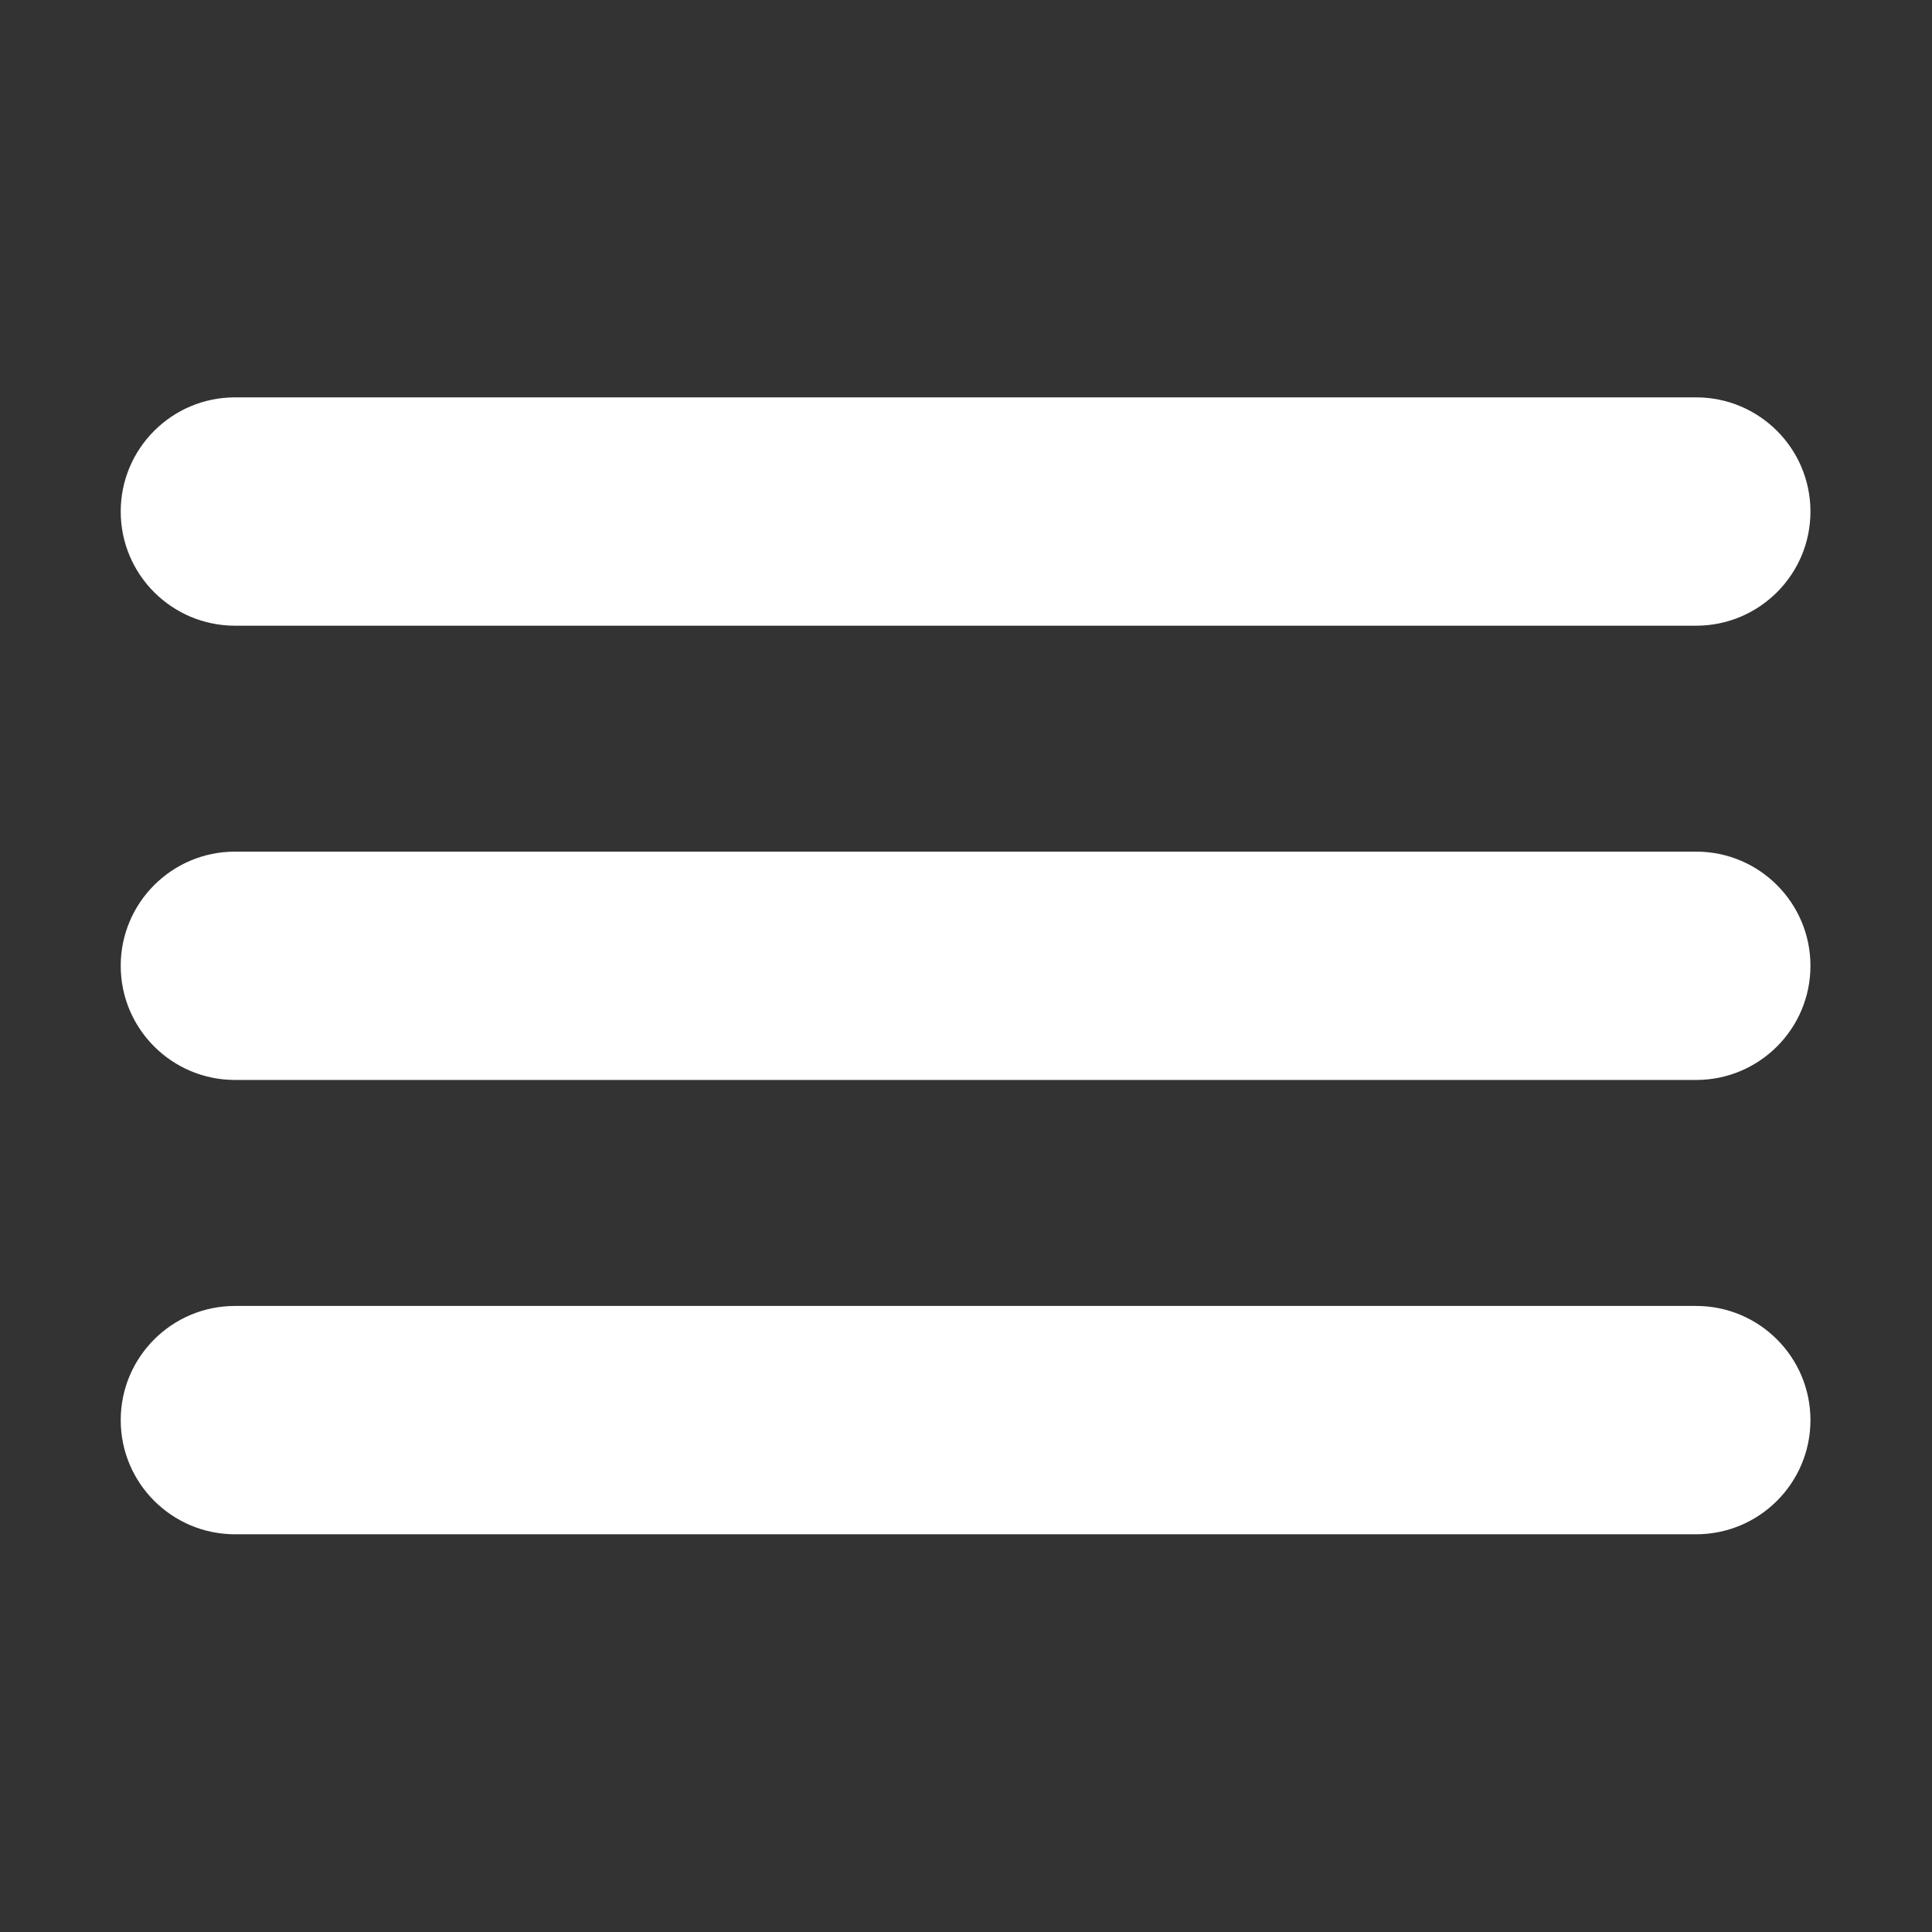 <?xml version="1.0" encoding="UTF-8" standalone="no"?>
<!DOCTYPE svg PUBLIC "-//W3C//DTD SVG 1.1//EN" "http://www.w3.org/Graphics/SVG/1.1/DTD/svg11.dtd">
<svg width="100%" height="100%" viewBox="0 0 32 32" version="1.1" xmlns="http://www.w3.org/2000/svg" xmlns:xlink="http://www.w3.org/1999/xlink" xml:space="preserve" xmlns:serif="http://www.serif.com/" style="fill-rule:evenodd;clip-rule:evenodd;stroke-linejoin:round;stroke-miterlimit:1.414;">
    <rect x="0" y="0" width="32" height="32" fill="#333333" stroke="none"/>
    <g transform="matrix(1.348,0,0,0.796,-6.931,1.828)">
        <path d="M27.387,8.348C27.387,7.036 26.758,5.972 25.983,5.972L8.029,5.972C7.254,5.972 6.625,7.036 6.625,8.348C6.625,9.659 7.254,10.723 8.029,10.723L25.983,10.723C26.758,10.723 27.387,9.659 27.387,8.348Z" style="fill:white;"/>
    </g>
    <g transform="matrix(1.348,0,0,0.796,-6.931,9.352)">
        <path d="M27.387,8.348C27.387,7.036 26.758,5.972 25.983,5.972L8.029,5.972C7.254,5.972 6.625,7.036 6.625,8.348C6.625,9.659 7.254,10.723 8.029,10.723L25.983,10.723C26.758,10.723 27.387,9.659 27.387,8.348Z" style="fill:white;"/>
    </g>
    <g transform="matrix(1.348,0,0,0.796,-6.931,16.877)">
        <path d="M27.387,8.348C27.387,7.036 26.758,5.972 25.983,5.972L8.029,5.972C7.254,5.972 6.625,7.036 6.625,8.348C6.625,9.659 7.254,10.723 8.029,10.723L25.983,10.723C26.758,10.723 27.387,9.659 27.387,8.348Z" style="fill:white;"/>
    </g>
</svg>
